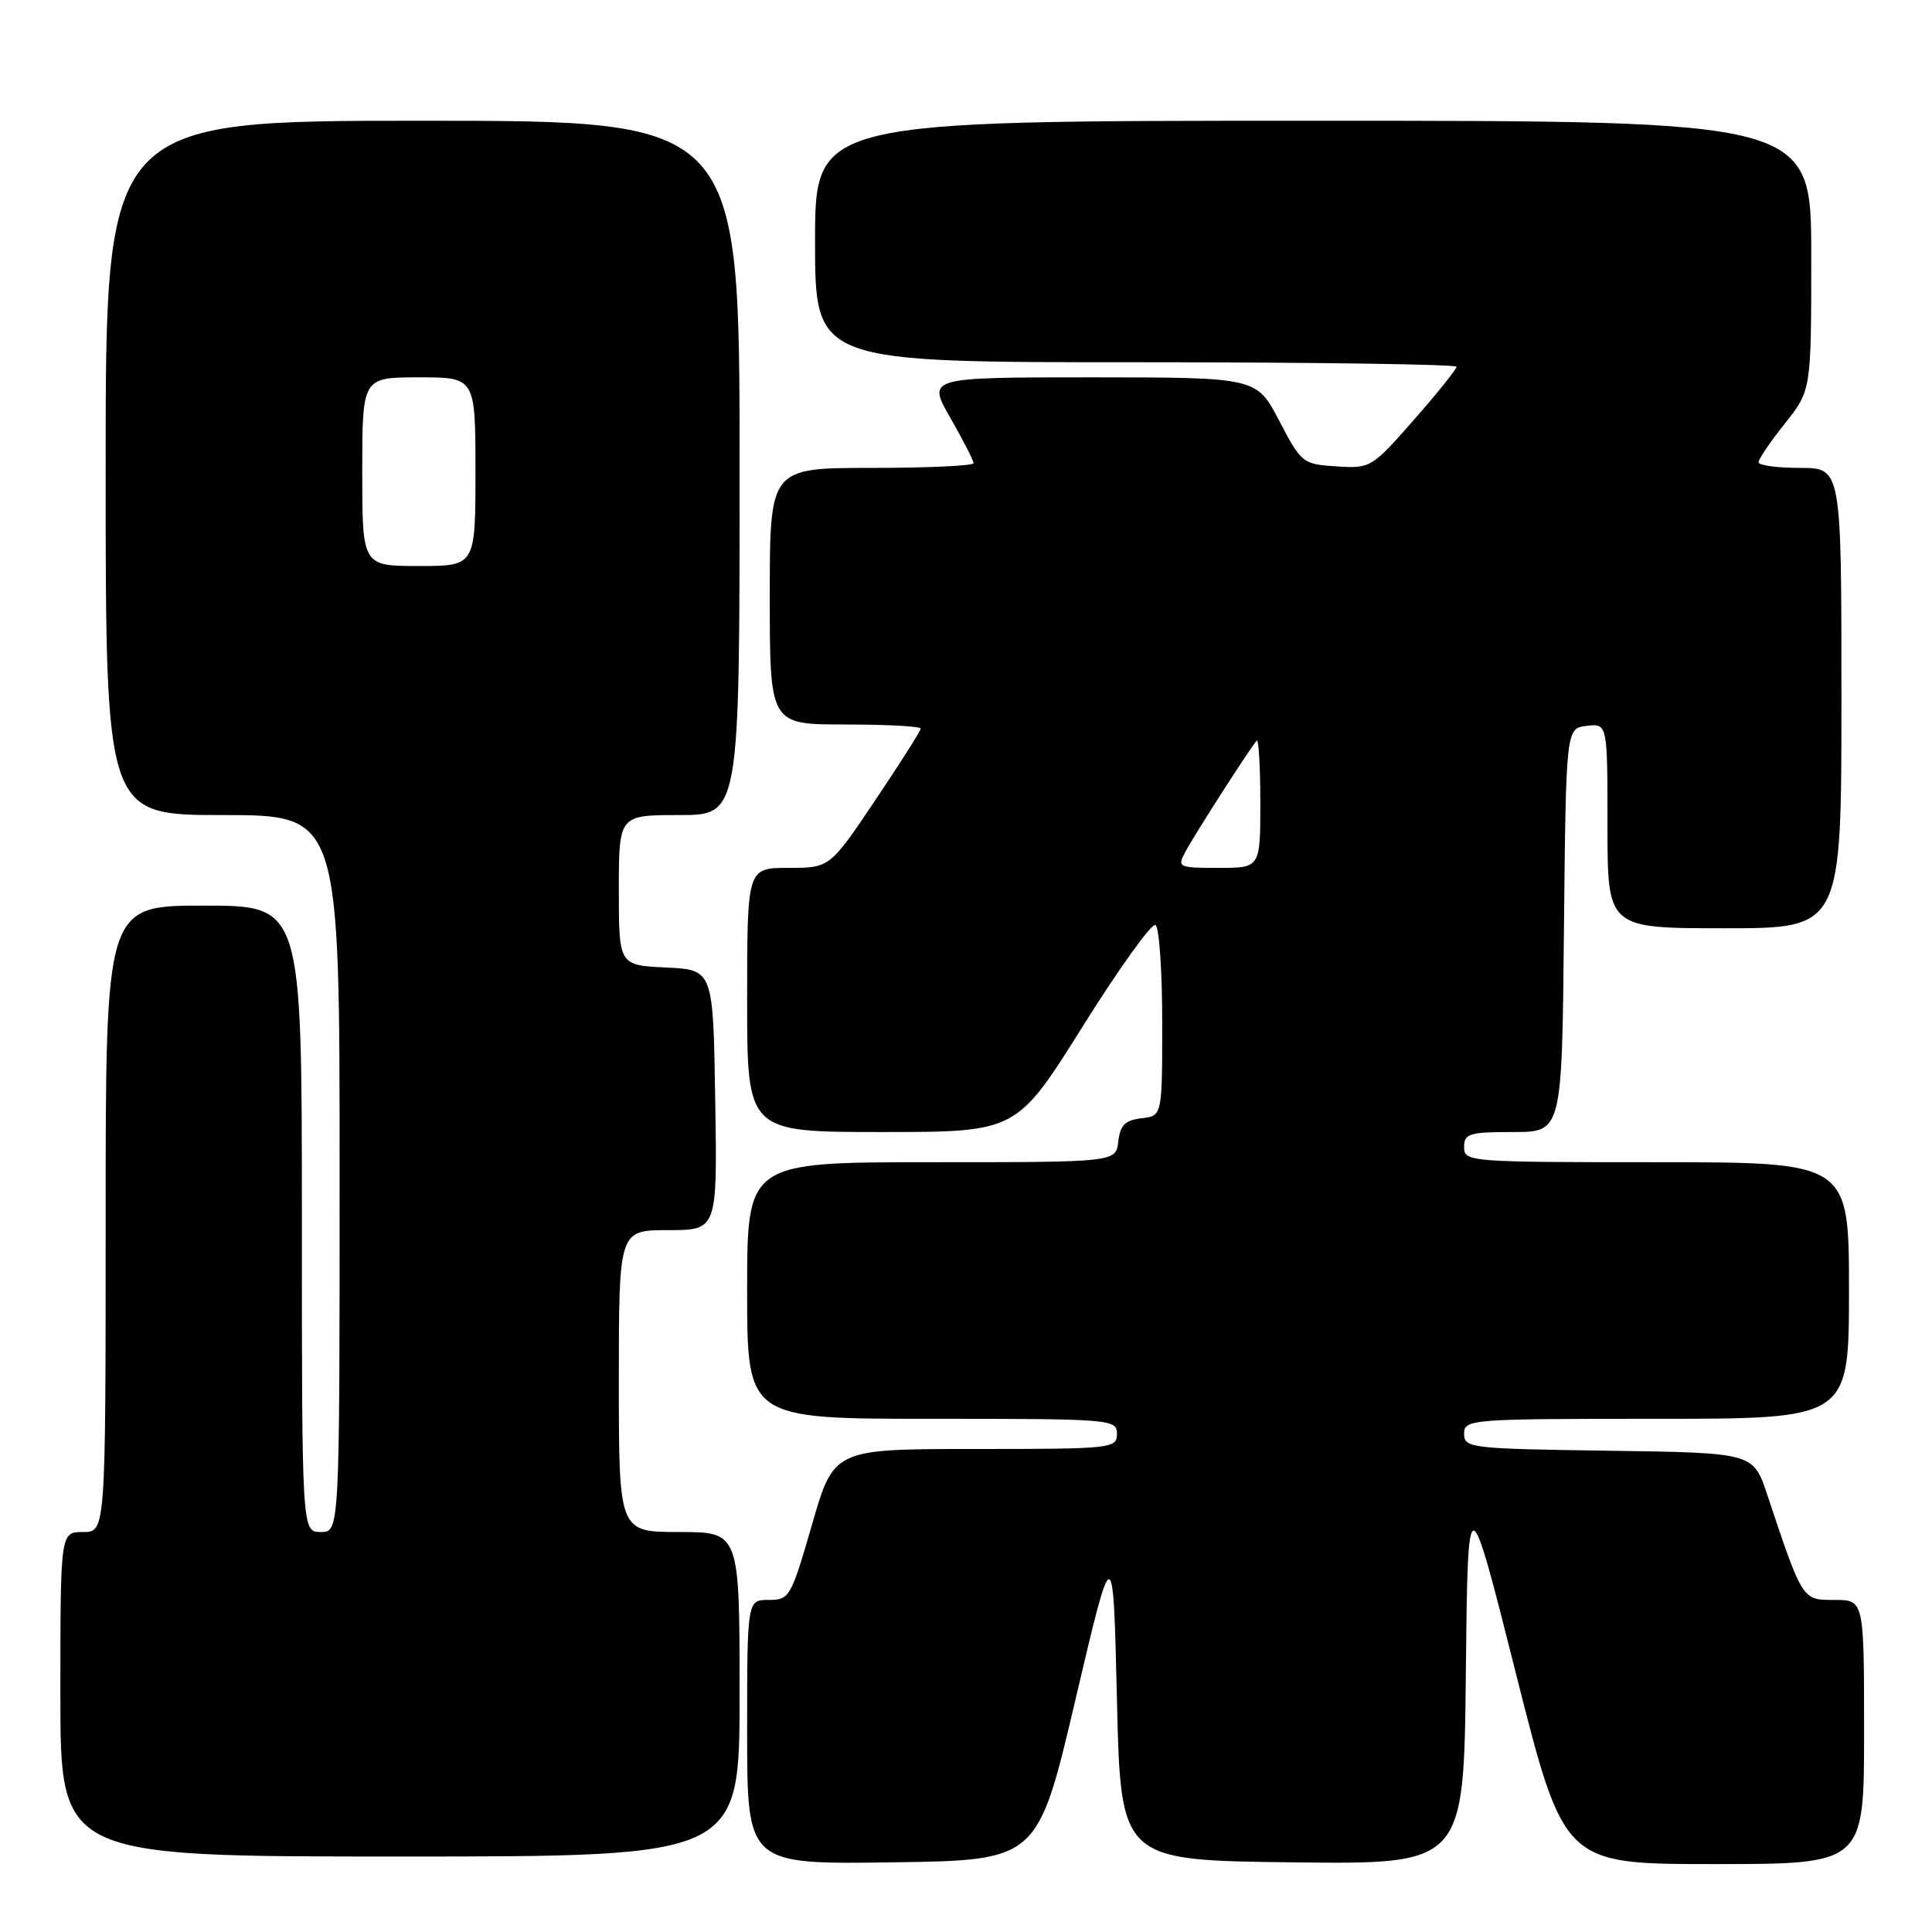 <?xml version="1.0" encoding="UTF-8" standalone="no"?>
<!DOCTYPE svg PUBLIC "-//W3C//DTD SVG 1.1//EN" "http://www.w3.org/Graphics/SVG/1.1/DTD/svg11.dtd" >
<svg xmlns="http://www.w3.org/2000/svg" xmlns:xlink="http://www.w3.org/1999/xlink" version="1.1" viewBox="0 0 256 256">
 <g >
 <path fill="currentColor"
d=" M 142.50 225.22 C 147.50 203.94 147.50 203.94 148.00 225.22 C 148.50 246.50 148.50 246.50 171.23 246.77 C 193.97 247.04 193.97 247.04 194.23 221.77 C 194.50 196.50 194.50 196.50 200.87 221.75 C 207.24 247.00 207.24 247.00 227.12 247.00 C 247.00 247.00 247.00 247.00 247.00 229.50 C 247.00 212.00 247.00 212.00 243.08 212.00 C 238.78 212.00 238.88 212.16 234.15 198.00 C 232.31 192.50 232.31 192.50 213.16 192.23 C 194.83 191.97 194.00 191.87 194.00 189.98 C 194.00 188.06 194.76 188.00 219.50 188.00 C 245.00 188.00 245.00 188.00 245.00 171.00 C 245.00 154.00 245.00 154.00 219.50 154.00 C 194.67 154.00 194.00 153.95 194.00 152.00 C 194.00 150.21 194.67 150.00 200.48 150.00 C 206.97 150.00 206.97 150.00 207.23 123.25 C 207.50 96.50 207.50 96.50 210.25 96.18 C 213.00 95.87 213.00 95.87 213.00 109.43 C 213.00 123.00 213.00 123.00 228.50 123.00 C 244.00 123.00 244.00 123.00 244.00 92.50 C 244.00 62.00 244.00 62.00 238.50 62.00 C 235.47 62.00 233.00 61.66 233.01 61.25 C 233.02 60.84 234.59 58.52 236.51 56.11 C 240.00 51.72 240.00 51.72 240.00 33.86 C 240.00 16.00 240.00 16.00 174.00 16.00 C 108.00 16.00 108.00 16.00 108.00 32.00 C 108.00 48.00 108.00 48.00 150.50 48.00 C 173.88 48.00 193.00 48.27 193.00 48.60 C 193.00 48.92 190.45 52.10 187.34 55.64 C 181.76 61.99 181.60 62.09 177.09 61.80 C 172.61 61.51 172.43 61.36 169.50 55.75 C 166.50 50.01 166.50 50.01 144.68 50.00 C 122.85 50.00 122.85 50.00 125.93 55.37 C 127.62 58.33 129.00 61.03 129.00 61.37 C 129.00 61.72 122.92 62.00 115.50 62.00 C 102.00 62.00 102.00 62.00 102.00 79.00 C 102.00 96.00 102.00 96.00 112.00 96.00 C 117.50 96.00 122.00 96.24 122.00 96.54 C 122.00 96.83 119.29 101.11 115.97 106.04 C 109.95 115.00 109.95 115.00 104.47 115.00 C 99.00 115.00 99.00 115.00 99.00 132.50 C 99.00 150.00 99.00 150.00 116.85 150.00 C 134.70 150.00 134.70 150.00 143.46 136.01 C 148.28 128.31 152.62 122.27 153.11 122.57 C 153.60 122.87 154.00 128.69 154.00 135.49 C 154.00 147.87 154.00 147.87 151.25 148.18 C 149.09 148.43 148.43 149.09 148.18 151.25 C 147.87 154.00 147.87 154.00 123.43 154.00 C 99.00 154.00 99.00 154.00 99.00 171.00 C 99.00 188.00 99.00 188.00 123.50 188.00 C 147.33 188.00 148.00 188.05 148.00 190.00 C 148.00 191.93 147.33 192.00 129.24 192.00 C 110.49 192.00 110.49 192.00 107.60 202.00 C 104.81 211.66 104.61 212.00 101.86 212.00 C 99.00 212.00 99.00 212.00 99.00 229.52 C 99.00 247.04 99.00 247.04 118.25 246.77 C 137.50 246.50 137.50 246.50 142.50 225.22 Z  M 98.00 224.50 C 98.00 203.00 98.00 203.00 90.00 203.00 C 82.00 203.00 82.00 203.00 82.00 183.00 C 82.00 163.00 82.00 163.00 88.52 163.00 C 95.05 163.00 95.05 163.00 94.77 145.75 C 94.50 128.50 94.50 128.50 88.25 128.20 C 82.00 127.90 82.00 127.90 82.00 117.95 C 82.00 108.00 82.00 108.00 90.00 108.00 C 98.00 108.00 98.00 108.00 98.00 62.00 C 98.00 16.00 98.00 16.00 56.00 16.00 C 14.00 16.00 14.00 16.00 14.00 62.00 C 14.00 108.00 14.00 108.00 29.50 108.00 C 45.00 108.00 45.00 108.00 45.00 155.50 C 45.00 203.00 45.00 203.00 42.50 203.00 C 40.00 203.00 40.00 203.00 40.00 161.50 C 40.00 120.00 40.00 120.00 27.00 120.00 C 14.00 120.00 14.00 120.00 14.00 161.50 C 14.00 203.00 14.00 203.00 11.00 203.00 C 8.00 203.00 8.00 203.00 8.00 224.50 C 8.00 246.00 8.00 246.00 53.00 246.00 C 98.00 246.00 98.00 246.00 98.00 224.50 Z  M 157.06 112.88 C 158.36 110.45 165.80 98.87 166.52 98.15 C 166.78 97.88 167.00 101.57 167.00 106.33 C 167.00 115.00 167.00 115.00 161.46 115.00 C 156.13 115.00 155.97 114.92 157.06 112.88 Z  M 48.00 62.50 C 48.00 50.00 48.00 50.00 55.50 50.00 C 63.00 50.00 63.00 50.00 63.00 62.50 C 63.00 75.00 63.00 75.00 55.50 75.00 C 48.00 75.00 48.00 75.00 48.00 62.50 Z "/>
</g>
</svg>